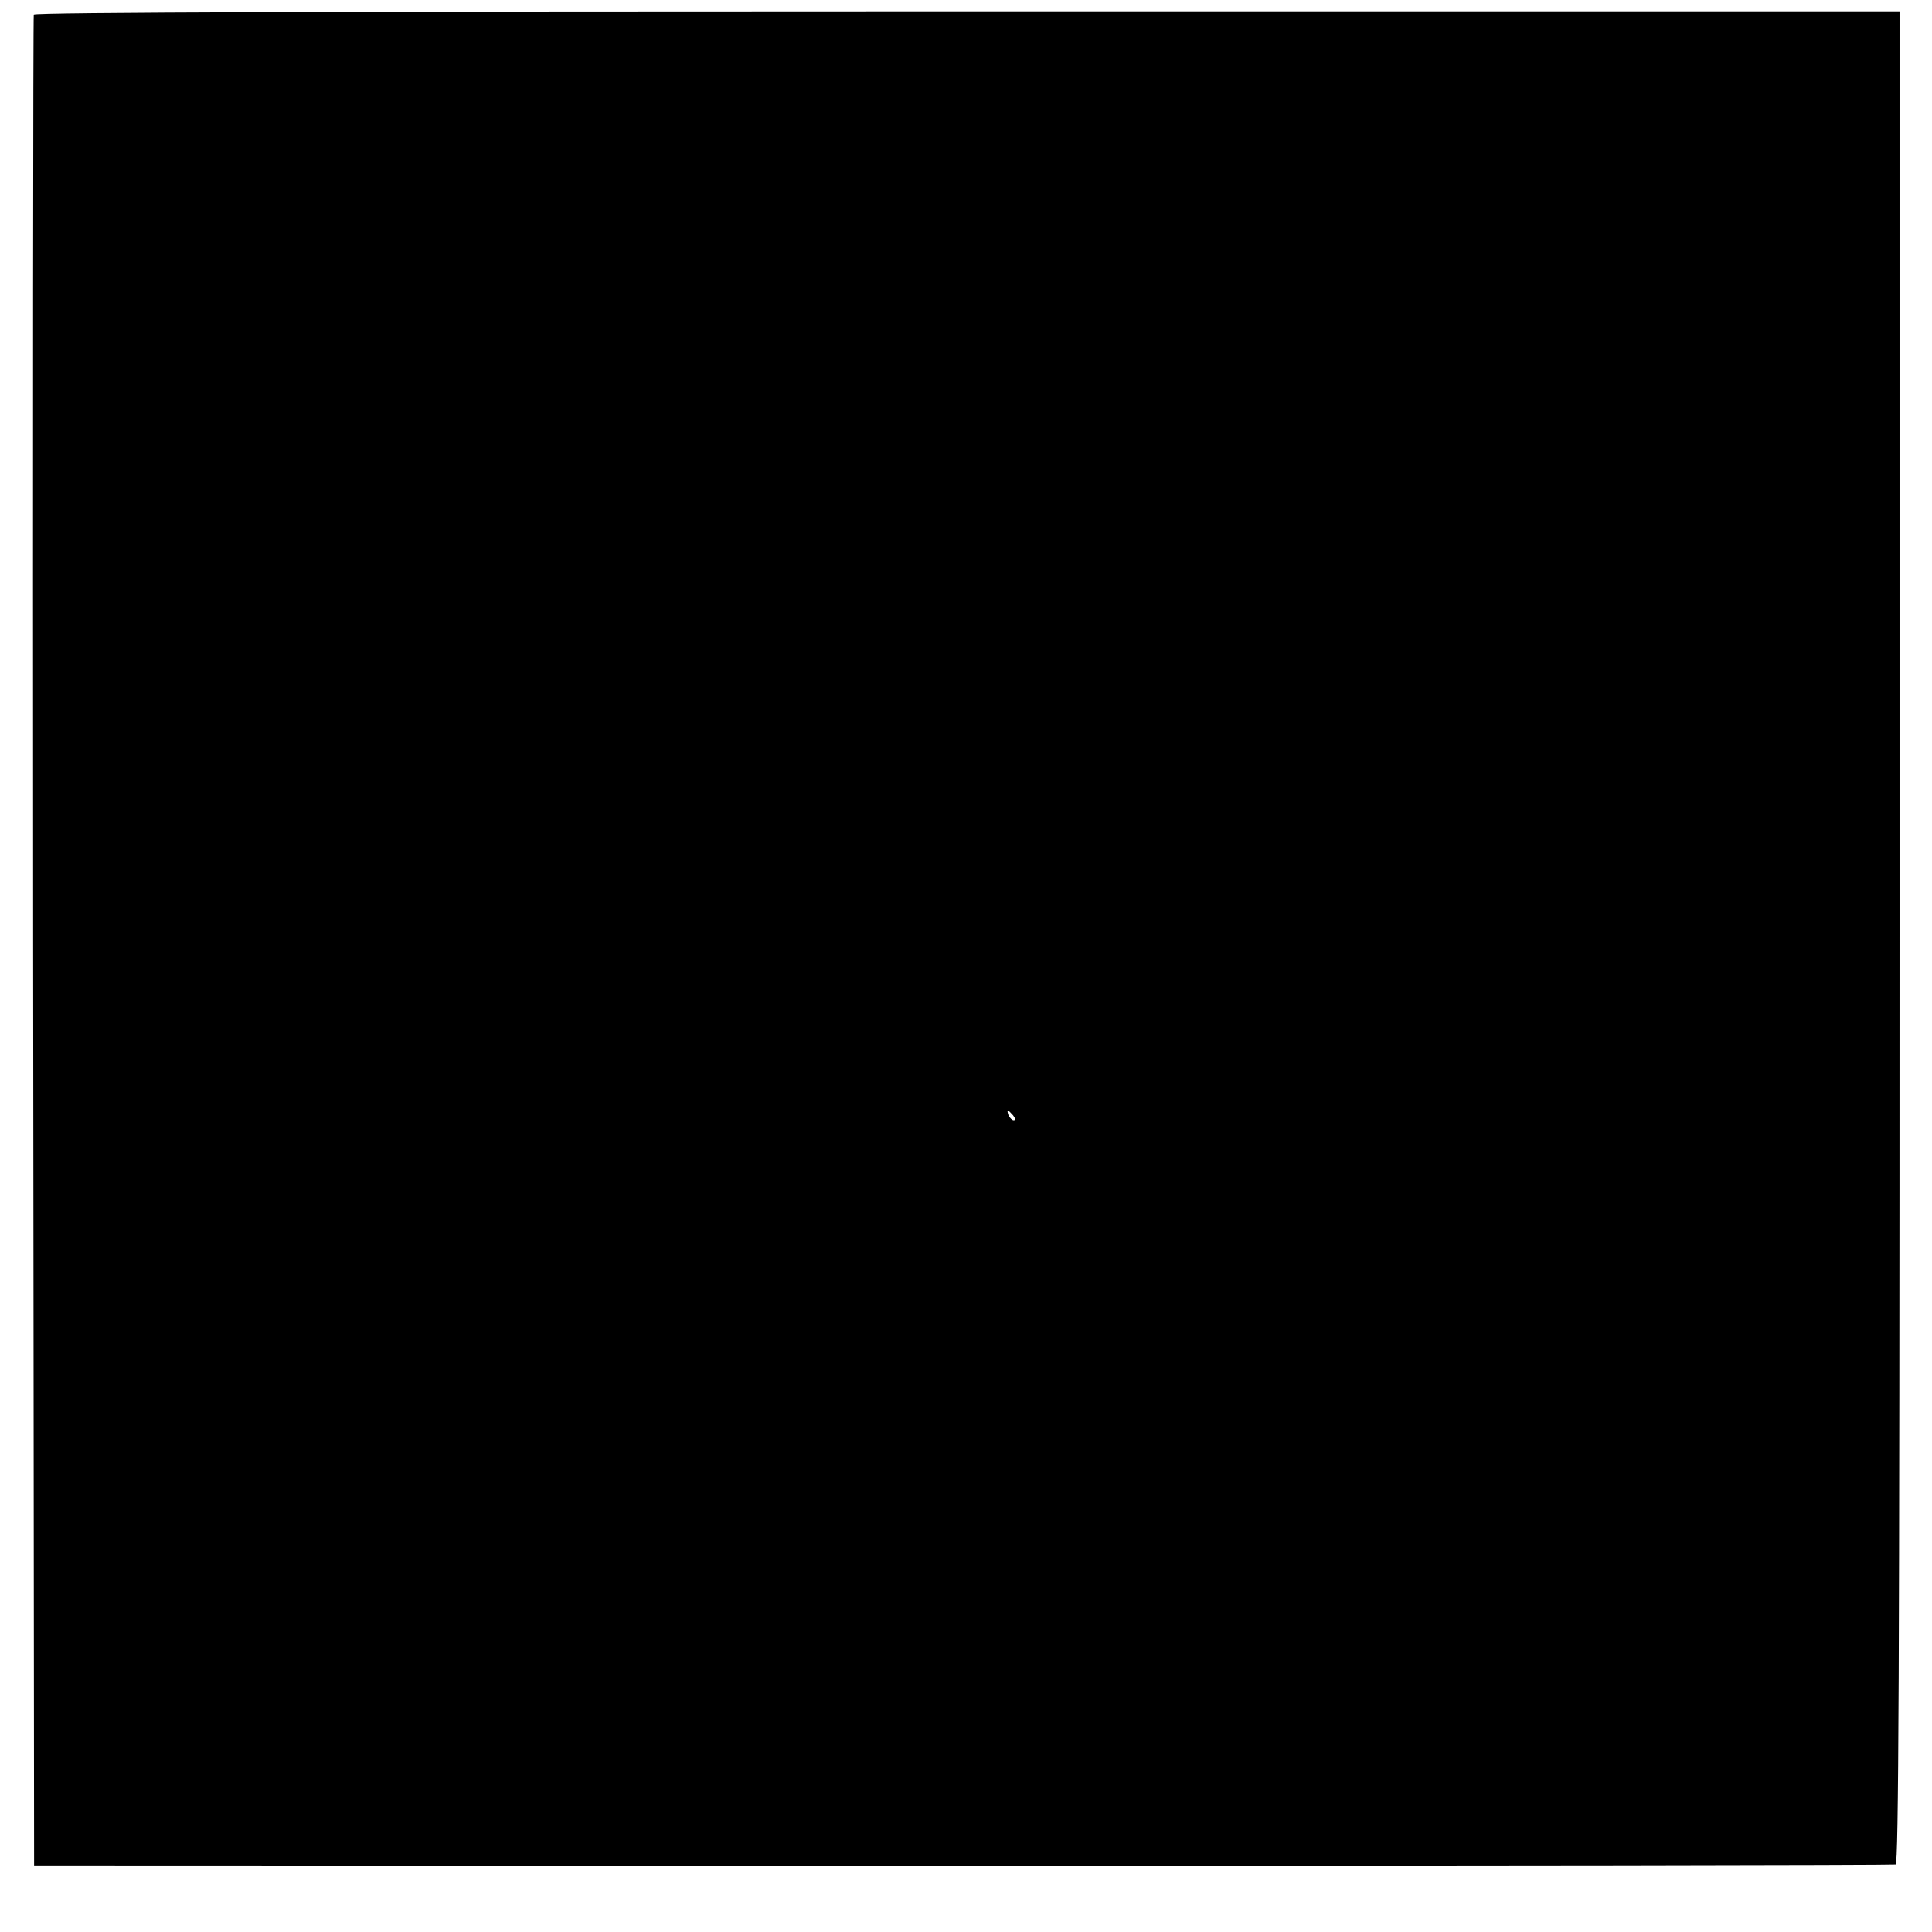 <?xml version="1.0" standalone="no"?>
<!DOCTYPE svg PUBLIC "-//W3C//DTD SVG 20010904//EN"
 "http://www.w3.org/TR/2001/REC-SVG-20010904/DTD/svg10.dtd">
<svg version="1.0" xmlns="http://www.w3.org/2000/svg"
 width="595pt" height="595pt" viewBox="0 0 595 595"
 preserveAspectRatio="xMidYMid meet">
<g transform="translate(0,595) scale(0.1,-0.1)"
fill="#000000" stroke="none">
<path d="M104 5905 c-2 -5 -3 -1290 -2 -2855 l3 -2845 2860 -1 c1573 0 2866 2
2873 4 9 3 12 583 12 2856 l0 2851 -2871 0 c-1906 0 -2873 -3 -2875 -10z
m3016 -3390 c7 -9 8 -15 2 -15 -5 0 -12 7 -16 15 -3 8 -4 15 -2 15 2 0 9 -7
16 -15z"/>
</g>
</svg>
